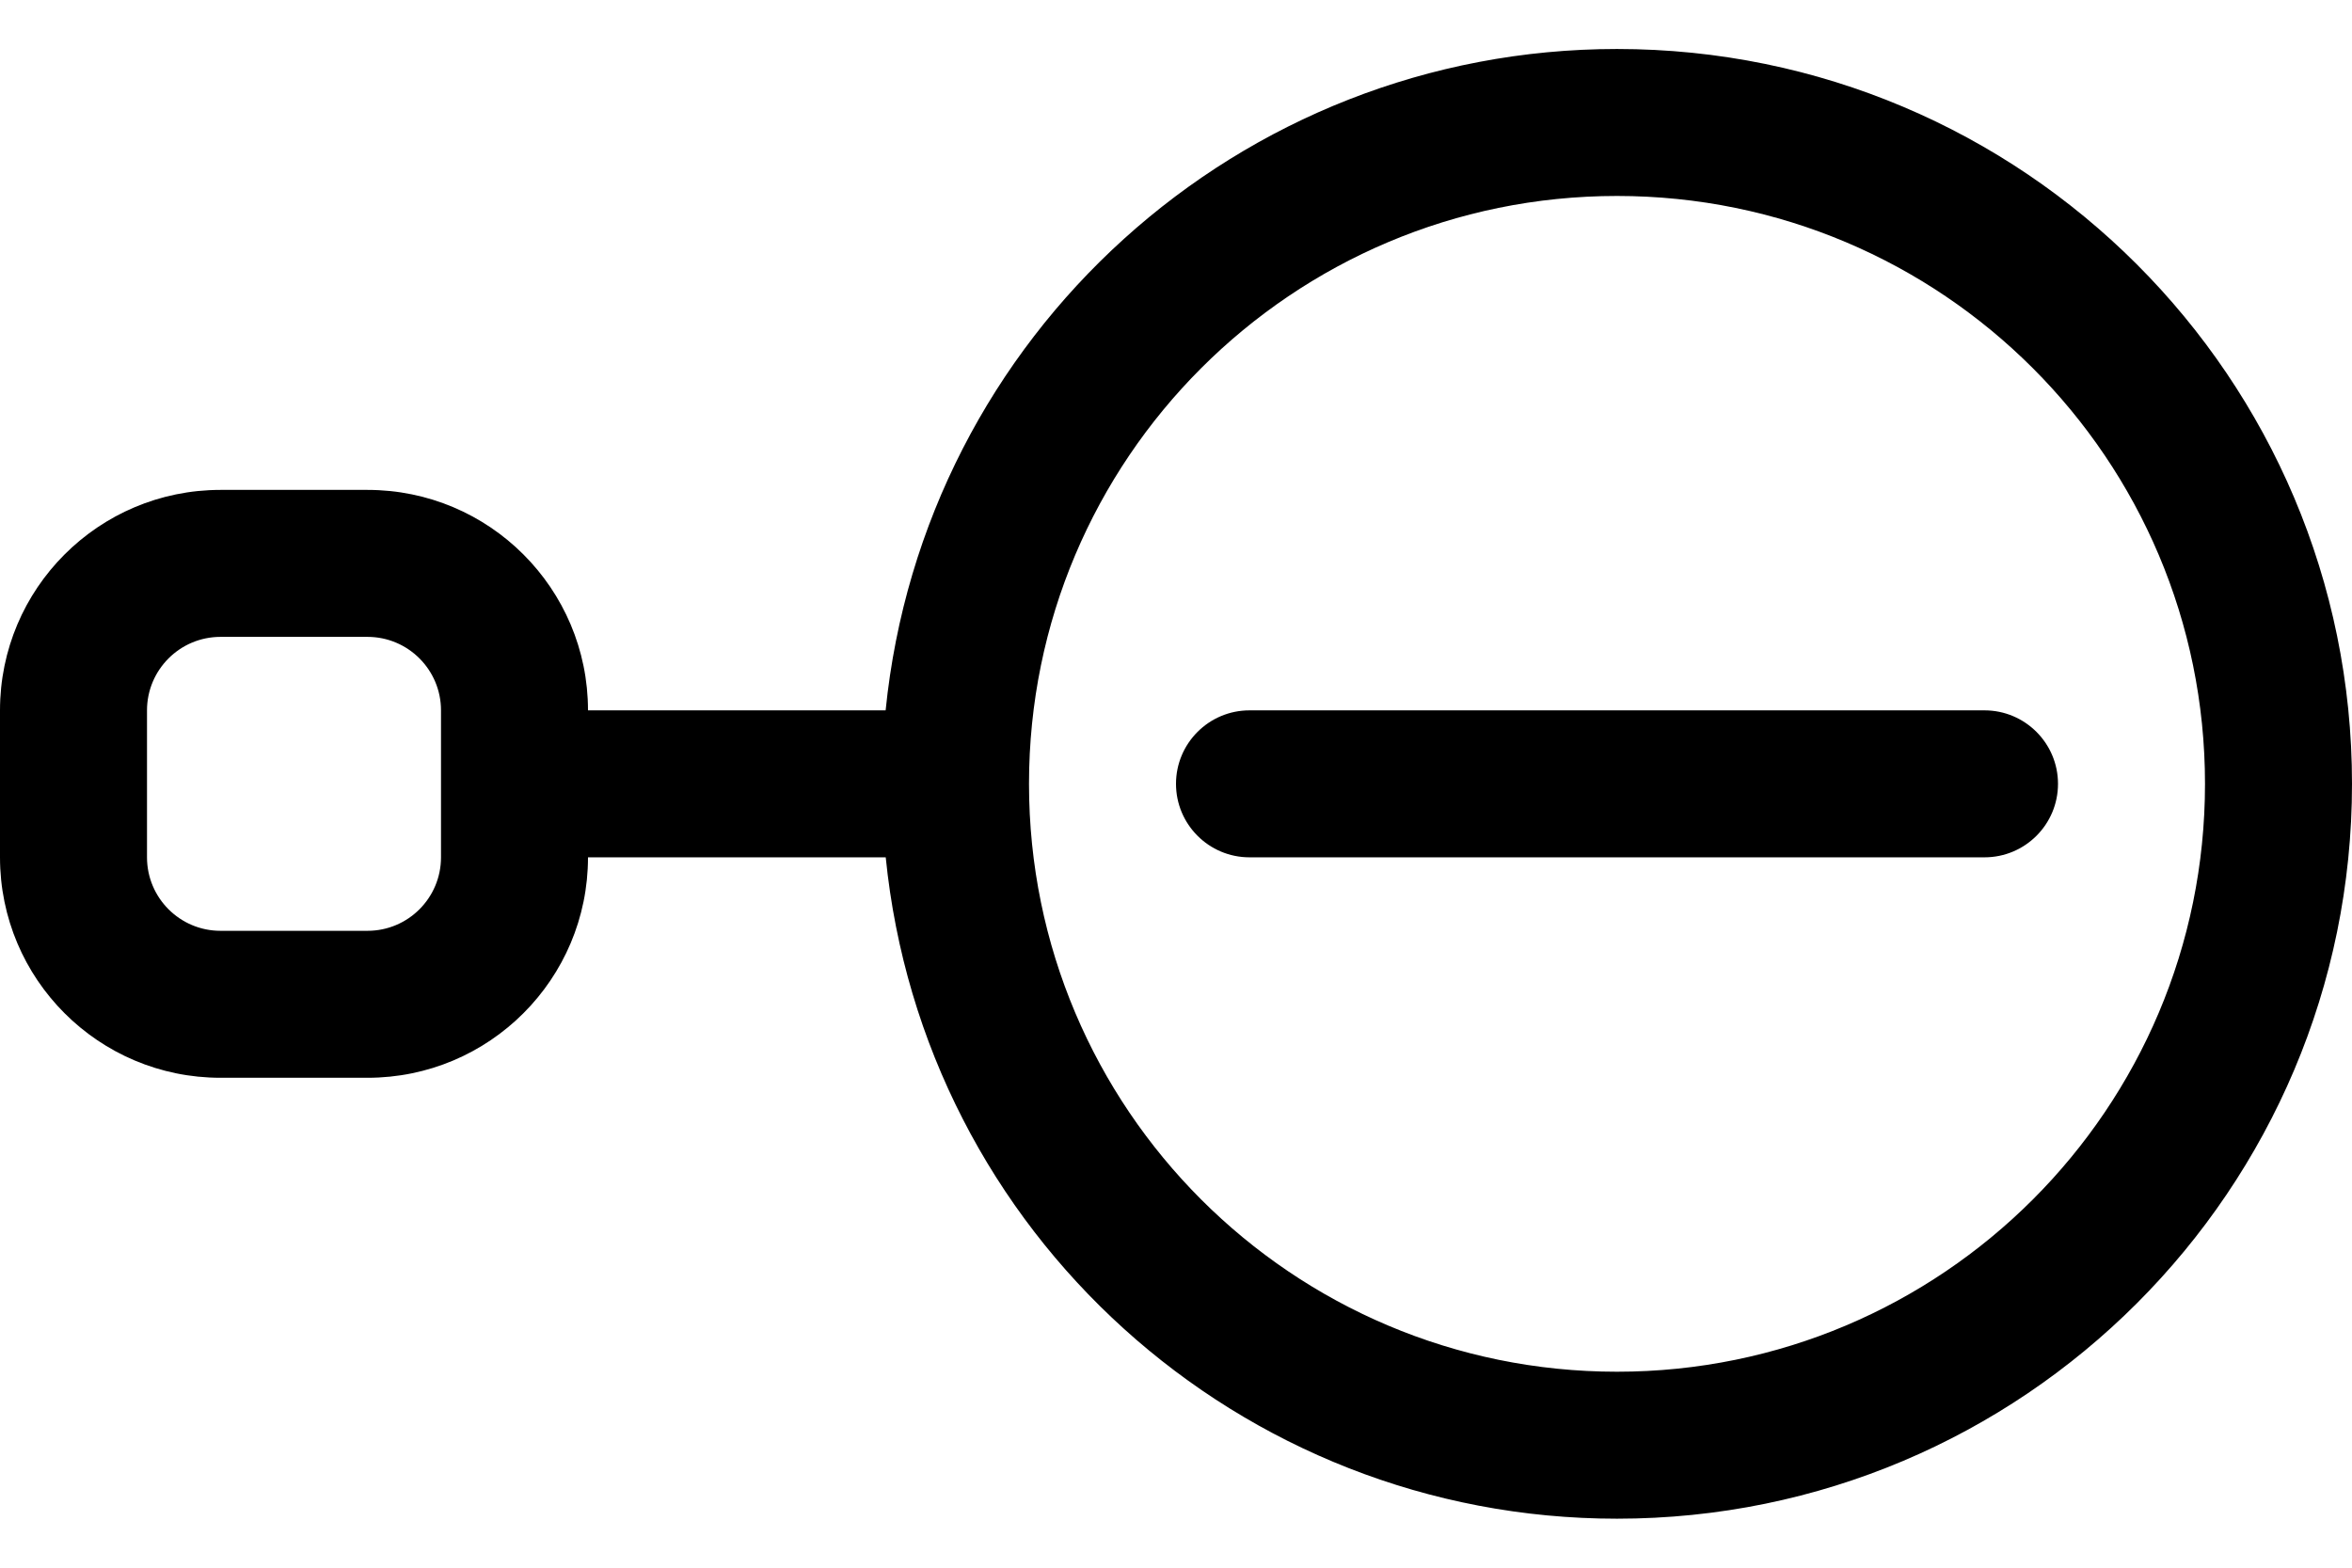 ﻿<?xml version="1.0" encoding="utf-8"?>
<svg version="1.1" xmlns:xlink="http://www.w3.org/1999/xlink" width="24px" height="16px" xmlns="http://www.w3.org/2000/svg">
  <defs>
    <pattern id="BGPattern" patternUnits="userSpaceOnUse" alignment="0 0" imageRepeat="None" />
    <mask fill="white" id="Clip5969">
      <path d="M 6 7.25  L 9.037 7.25  C 9.423 3.418  12.648 0.5  16.5 0.5  C 20.642 0.5  24 3.858  24 8  C 24 12.142  20.642 15.5  16.5 15.5  C 12.648 15.5  9.423 12.582  9.038 8.75  L 6 8.75  C 6 9.993  4.993 11  3.75 11  L 2.25 11  C 1.007 11  0 9.993  0 8.75  L 0 7.25  C 0 6.007  1.007 5  2.25 5  L 3.75 5  C 4.993 5  6 6.007  6 7.25  Z M 22.5 8  C 22.5 4.686  19.814 2  16.5 2  C 13.186 2  10.5 4.686  10.5 8  C 10.5 11.314  13.186 14  16.5 14  C 19.814 14  22.5 11.314  22.5 8  Z M 3.75 6.5  L 2.25 6.5  C 1.836 6.5  1.5 6.836  1.5 7.25  L 1.5 8.75  C 1.5 9.164  1.836 9.5  2.25 9.5  L 3.75 9.5  C 4.164 9.5  4.5 9.164  4.5 8.75  L 4.5 7.25  C 4.5 6.836  4.164 6.5  3.75 6.5  Z M 12.75 8.75  C 12.336 8.75  12 8.414  12 8  C 12 7.586  12.336 7.25  12.75 7.25  L 20.25 7.25  C 20.664 7.25  21 7.586  21 8  C 21 8.414  20.664 8.75  20.25 8.75  L 12.75 8.75  Z " fill-rule="evenodd" />
    </mask>
  </defs>
  <g>
    <path d="M 6 7.25  L 9.037 7.25  C 9.423 3.418  12.648 0.5  16.5 0.5  C 20.642 0.5  24 3.858  24 8  C 24 12.142  20.642 15.5  16.5 15.5  C 12.648 15.5  9.423 12.582  9.038 8.75  L 6 8.75  C 6 9.993  4.993 11  3.75 11  L 2.25 11  C 1.007 11  0 9.993  0 8.75  L 0 7.25  C 0 6.007  1.007 5  2.25 5  L 3.75 5  C 4.993 5  6 6.007  6 7.25  Z M 22.5 8  C 22.5 4.686  19.814 2  16.5 2  C 13.186 2  10.5 4.686  10.5 8  C 10.5 11.314  13.186 14  16.5 14  C 19.814 14  22.5 11.314  22.5 8  Z M 3.75 6.5  L 2.25 6.5  C 1.836 6.5  1.5 6.836  1.5 7.25  L 1.5 8.75  C 1.5 9.164  1.836 9.5  2.25 9.5  L 3.75 9.5  C 4.164 9.5  4.5 9.164  4.5 8.75  L 4.5 7.25  C 4.5 6.836  4.164 6.5  3.75 6.5  Z M 12.75 8.75  C 12.336 8.75  12 8.414  12 8  C 12 7.586  12.336 7.25  12.75 7.25  L 20.25 7.25  C 20.664 7.25  21 7.586  21 8  C 21 8.414  20.664 8.75  20.25 8.75  L 12.75 8.75  Z " fill-rule="nonzero" fill="rgba(0, 0, 0, 1)" stroke="none" class="fill" />
    <path d="M 6 7.25  L 9.037 7.25  C 9.423 3.418  12.648 0.5  16.5 0.5  C 20.642 0.5  24 3.858  24 8  C 24 12.142  20.642 15.5  16.5 15.5  C 12.648 15.5  9.423 12.582  9.038 8.75  L 6 8.75  C 6 9.993  4.993 11  3.75 11  L 2.25 11  C 1.007 11  0 9.993  0 8.75  L 0 7.25  C 0 6.007  1.007 5  2.25 5  L 3.75 5  C 4.993 5  6 6.007  6 7.25  Z " stroke-width="0" stroke-dasharray="0" stroke="rgba(255, 255, 255, 0)" fill="none" class="stroke" mask="url(#Clip5969)" />
    <path d="M 22.5 8  C 22.5 4.686  19.814 2  16.5 2  C 13.186 2  10.5 4.686  10.5 8  C 10.5 11.314  13.186 14  16.5 14  C 19.814 14  22.5 11.314  22.5 8  Z " stroke-width="0" stroke-dasharray="0" stroke="rgba(255, 255, 255, 0)" fill="none" class="stroke" mask="url(#Clip5969)" />
    <path d="M 3.75 6.5  L 2.25 6.5  C 1.836 6.5  1.5 6.836  1.5 7.25  L 1.5 8.75  C 1.5 9.164  1.836 9.5  2.25 9.5  L 3.75 9.5  C 4.164 9.5  4.5 9.164  4.5 8.75  L 4.5 7.25  C 4.5 6.836  4.164 6.5  3.75 6.5  Z " stroke-width="0" stroke-dasharray="0" stroke="rgba(255, 255, 255, 0)" fill="none" class="stroke" mask="url(#Clip5969)" />
    <path d="M 12.75 8.75  C 12.336 8.75  12 8.414  12 8  C 12 7.586  12.336 7.25  12.75 7.25  L 20.25 7.25  C 20.664 7.25  21 7.586  21 8  C 21 8.414  20.664 8.75  20.25 8.75  L 12.75 8.75  Z " stroke-width="0" stroke-dasharray="0" stroke="rgba(255, 255, 255, 0)" fill="none" class="stroke" mask="url(#Clip5969)" />
  </g>
</svg>